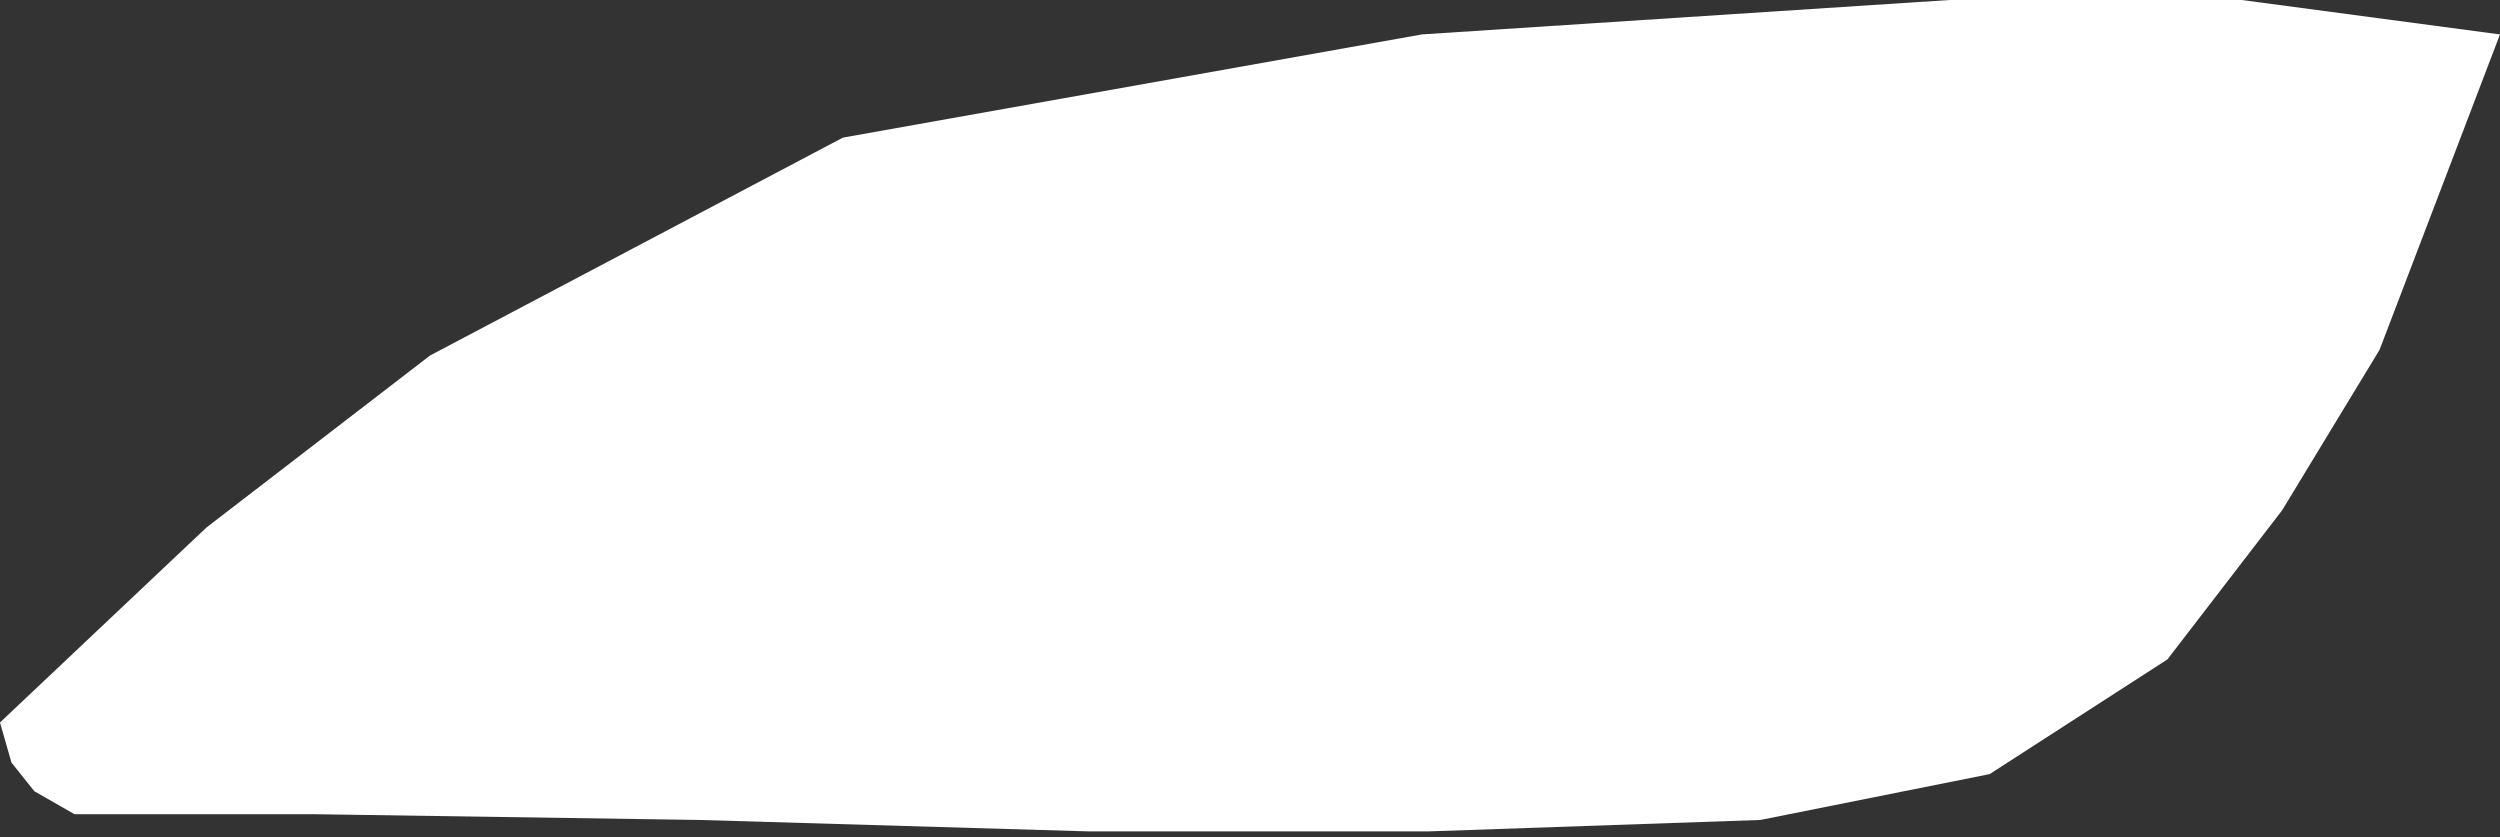 <svg width="218" height="73" viewBox="0 0 218 73" fill="none" xmlns="http://www.w3.org/2000/svg">
<rect x="0" y="0" width="218" height="73" fill="#333333" stroke="none"/>
<path d="M37.5 31L73.5 12L124 3L170 0H195.5L218 3L207.5 30.5L199 44.5L189 57.5L173.5 67.5L153.5 71.5L124.5 72.5H95L61 71.5L27.5 71H10.5H6.5L3 69L1 66.5L0 63L18 46L37.5 31Z" fill="white"/>
</svg>
